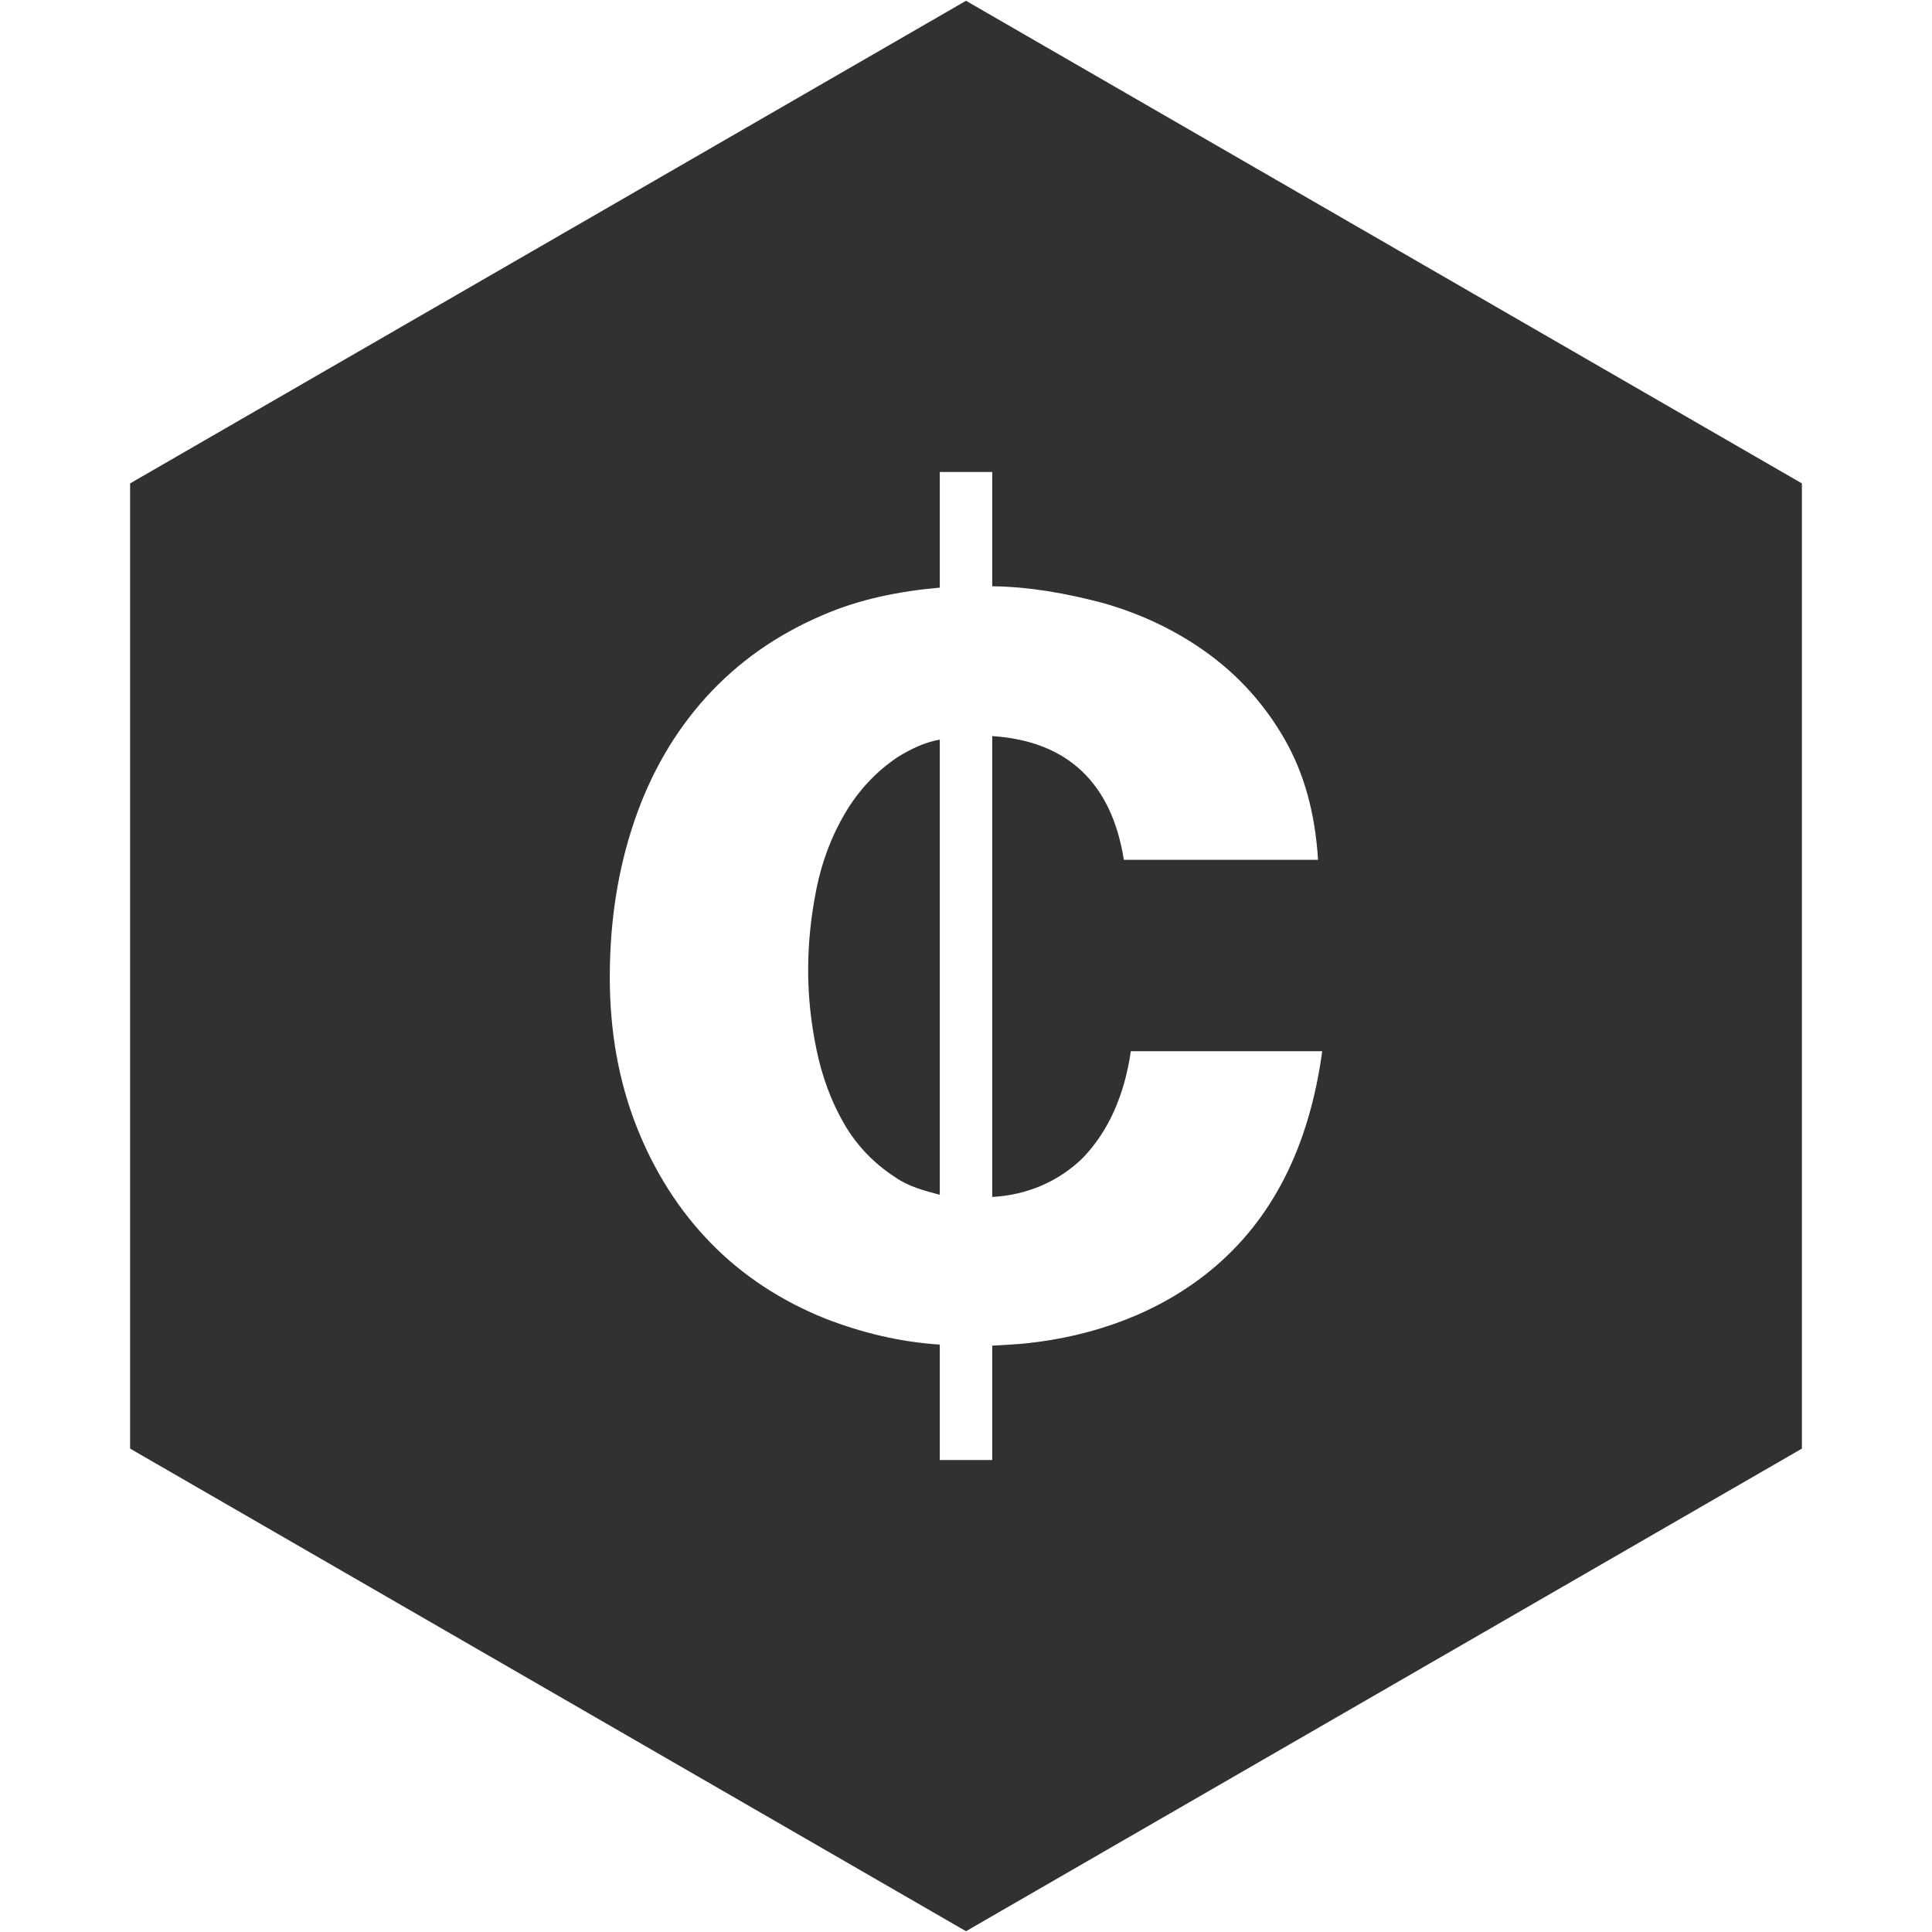 <?xml version="1.0" encoding="UTF-8"?>
<!DOCTYPE svg PUBLIC "-//W3C//DTD SVG 1.1//EN" "http://www.w3.org/Graphics/SVG/1.1/DTD/svg11.dtd">
<svg version="1.1" xmlns="http://www.w3.org/2000/svg" xmlns:xlink="http://www.w3.org/1999/xlink" x="0" y="0" width="700" height="700" viewBox="0, 0, 700, 700">
  <g id="Layer_1">
    <path d="M350,0.285 L652.862,175.142 L652.862,524.858 L350,699.715 L47.138,524.857 L47.138,175.142 L350,0.285 z M359.5,171 L340.5,171 L340.5,212.913 C325.887,214.202 311.375,217.058 297.868,222.961 Q273.068,233.59 255.859,252.57 Q238.651,271.549 229.794,297.615 Q220.936,323.681 220.936,354.049 Q220.936,383.405 230.553,407.952 Q240.169,432.5 257.378,450.214 Q274.586,467.929 299.134,477.798 C312.389,482.93 326.288,486.266 340.5,487.172 L340.5,529 L359.5,529 L359.5,487.56 C363.643,487.276 367.798,487.142 371.928,486.707 C396.12,484.156 419.613,475.849 438.573,460.337 Q471.978,433.006 479.064,380.874 L409.724,380.874 Q406.181,405.168 392.262,419.593 C383.424,428.235 371.849,433.021 359.5,433.681 L359.5,266.701 C387.326,268.496 402.893,284.298 407.193,311.534 L477.545,311.534 Q476.027,286.227 465.398,267.753 Q454.769,249.28 437.814,236.879 Q420.859,224.479 399.348,218.406 C386.327,214.976 373.008,212.58 359.5,212.413 L359.5,171 z M340.5,267.979 L340.5,432.893 C334.727,431.346 329.169,429.935 324.187,426.426 Q312.546,418.834 305.713,406.94 Q298.881,395.046 295.844,380.368 Q292.807,365.69 292.807,351.518 Q292.807,336.841 295.844,321.91 Q298.881,306.979 306.22,294.579 Q313.558,282.178 325.2,274.333 C329.951,271.419 334.947,268.951 340.5,267.979 z" fill="#313131"/>
  </g>
</svg>
